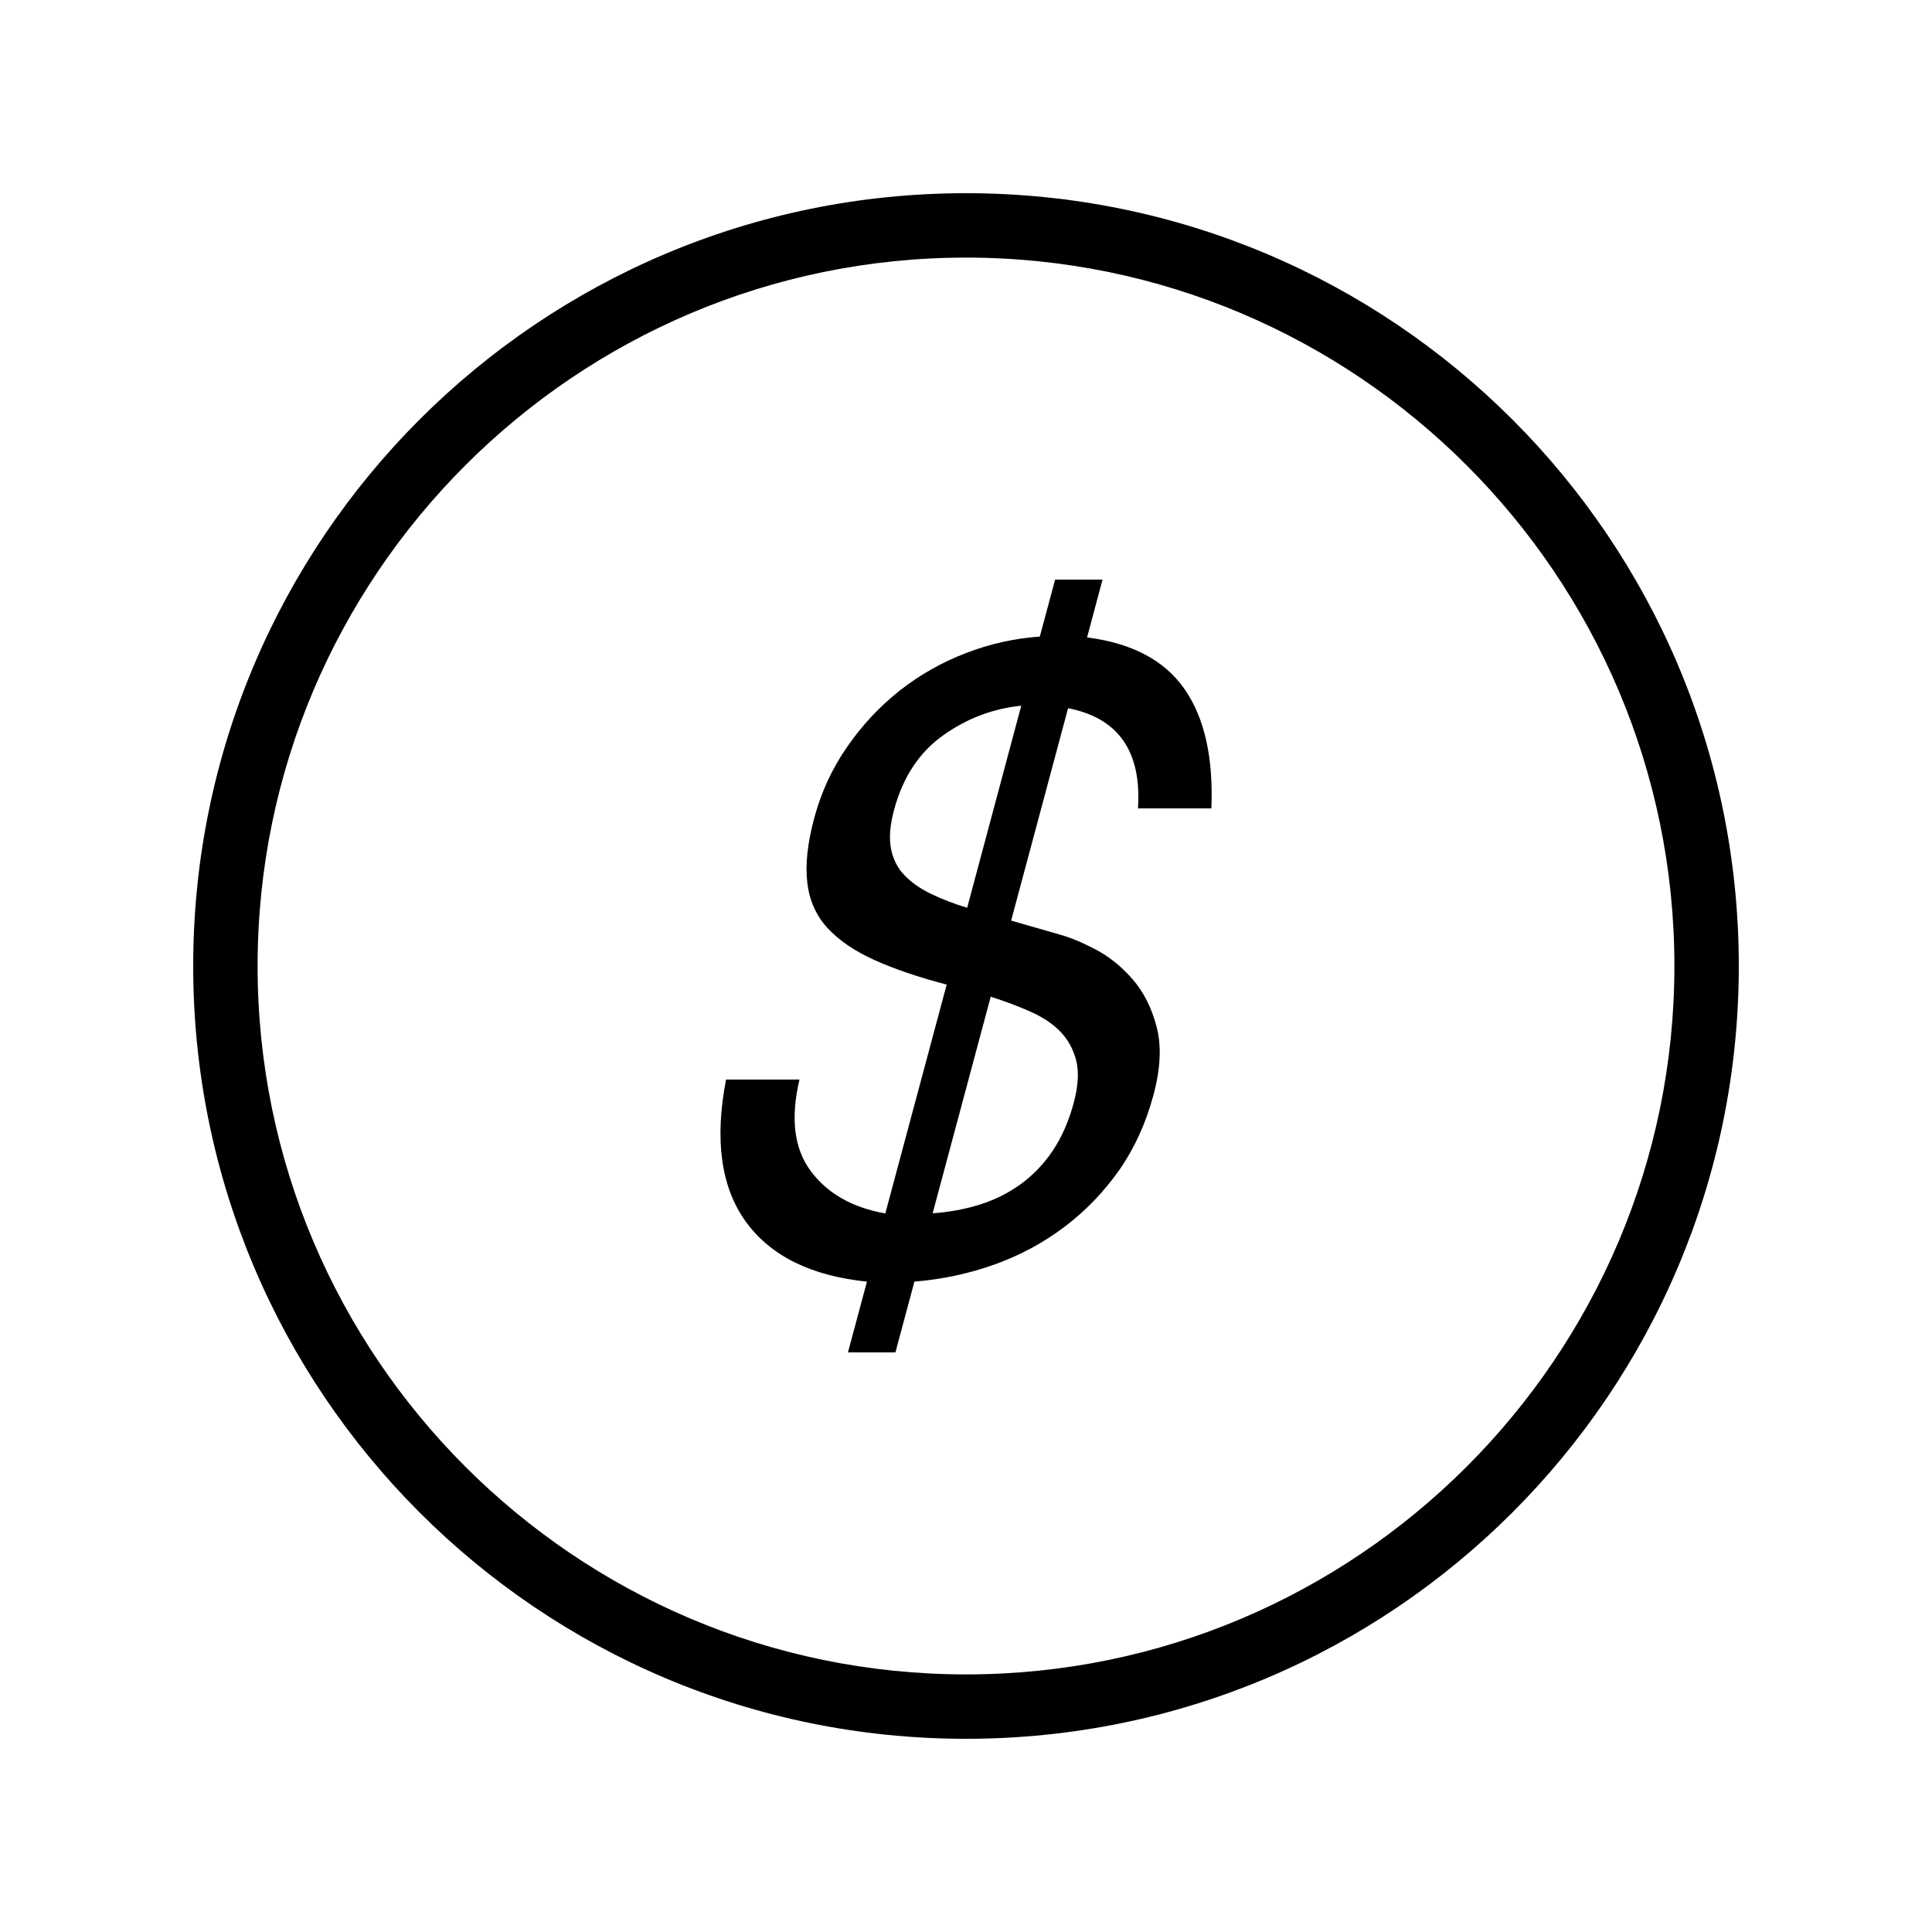 <?xml version="1.0" encoding="iso-8859-1"?>
<!DOCTYPE svg PUBLIC "-//W3C//DTD SVG 1.1//EN" "http://www.w3.org/Graphics/SVG/1.1/DTD/svg11.dtd">
<svg version="1.1" xmlns="http://www.w3.org/2000/svg" xmlns:xlink="http://www.w3.org/1999/xlink" x="0px" y="0px" width="30" height="30" viewBox="0 0 30 30" xml:space="preserve">
    <g transform="translate(-270 -500)">
        <g xmlns="http://www.w3.org/2000/svg" xmlns:xlink="http://www.w3.org/1999/xlink" id="character-dollar-7">
		<path d="M283.462,519.901L283.167,521h0.737l0.295-1.099c0.438-0.036,0.855-0.126,1.253-0.269c0.395-0.143,0.755-0.337,1.08-0.584    c0.325-0.245,0.606-0.538,0.847-0.878c0.237-0.34,0.414-0.728,0.532-1.167c0.11-0.41,0.127-0.764,0.049-1.058    c-0.077-0.296-0.201-0.541-0.372-0.738c-0.17-0.196-0.362-0.351-0.572-0.462c-0.212-0.111-0.4-0.19-0.567-0.235l-0.748-0.215    l0.884-3.298c0.781,0.152,1.144,0.671,1.085,1.556h1.14c0.032-0.787-0.105-1.403-0.415-1.851c-0.31-0.446-0.814-0.715-1.515-0.804    L287.12,509h-0.736l-0.238,0.885c-0.392,0.027-0.774,0.112-1.147,0.256c-0.373,0.143-0.716,0.337-1.028,0.582    c-0.312,0.247-0.583,0.537-0.815,0.872c-0.234,0.335-0.404,0.704-0.512,1.106c-0.106,0.394-0.142,0.729-0.108,1.006    c0.032,0.277,0.138,0.512,0.314,0.704c0.177,0.191,0.418,0.356,0.725,0.495c0.308,0.139,0.682,0.267,1.125,0.383l-0.953,3.553    c-0.512-0.09-0.897-0.309-1.157-0.657s-0.317-0.822-0.176-1.422h-1.14c-0.181,0.938-0.078,1.674,0.307,2.207    C281.965,519.501,282.592,519.812,283.462,519.901z M284.459,513.881c-0.167-0.08-0.305-0.176-0.412-0.288    c-0.109-0.111-0.18-0.25-0.212-0.416c-0.031-0.165-0.016-0.364,0.047-0.597c0.136-0.51,0.39-0.896,0.761-1.16    c0.368-0.263,0.774-0.417,1.215-0.462l-0.84,3.138C284.811,514.033,284.625,513.961,284.459,513.881z M285.384,515.477    c0.223,0.071,0.431,0.149,0.622,0.234c0.192,0.086,0.346,0.19,0.465,0.314c0.119,0.126,0.198,0.275,0.242,0.45    c0.042,0.174,0.029,0.391-0.04,0.649c-0.076,0.286-0.187,0.535-0.326,0.744c-0.142,0.211-0.311,0.385-0.502,0.523    c-0.194,0.139-0.406,0.244-0.635,0.315c-0.229,0.071-0.472,0.116-0.728,0.134L285.384,515.477z"/>
		<path d="M285,527c6.627,0,12-5.373,12-12s-5.373-12-12-12s-12,5.373-12,12S278.373,527,285,527z M285,504c6.065,0,11,4.935,11,11    s-4.935,11-11,11s-11-4.935-11-11S278.935,504,285,504z"/>
	</g>
	
    </g>
</svg>
